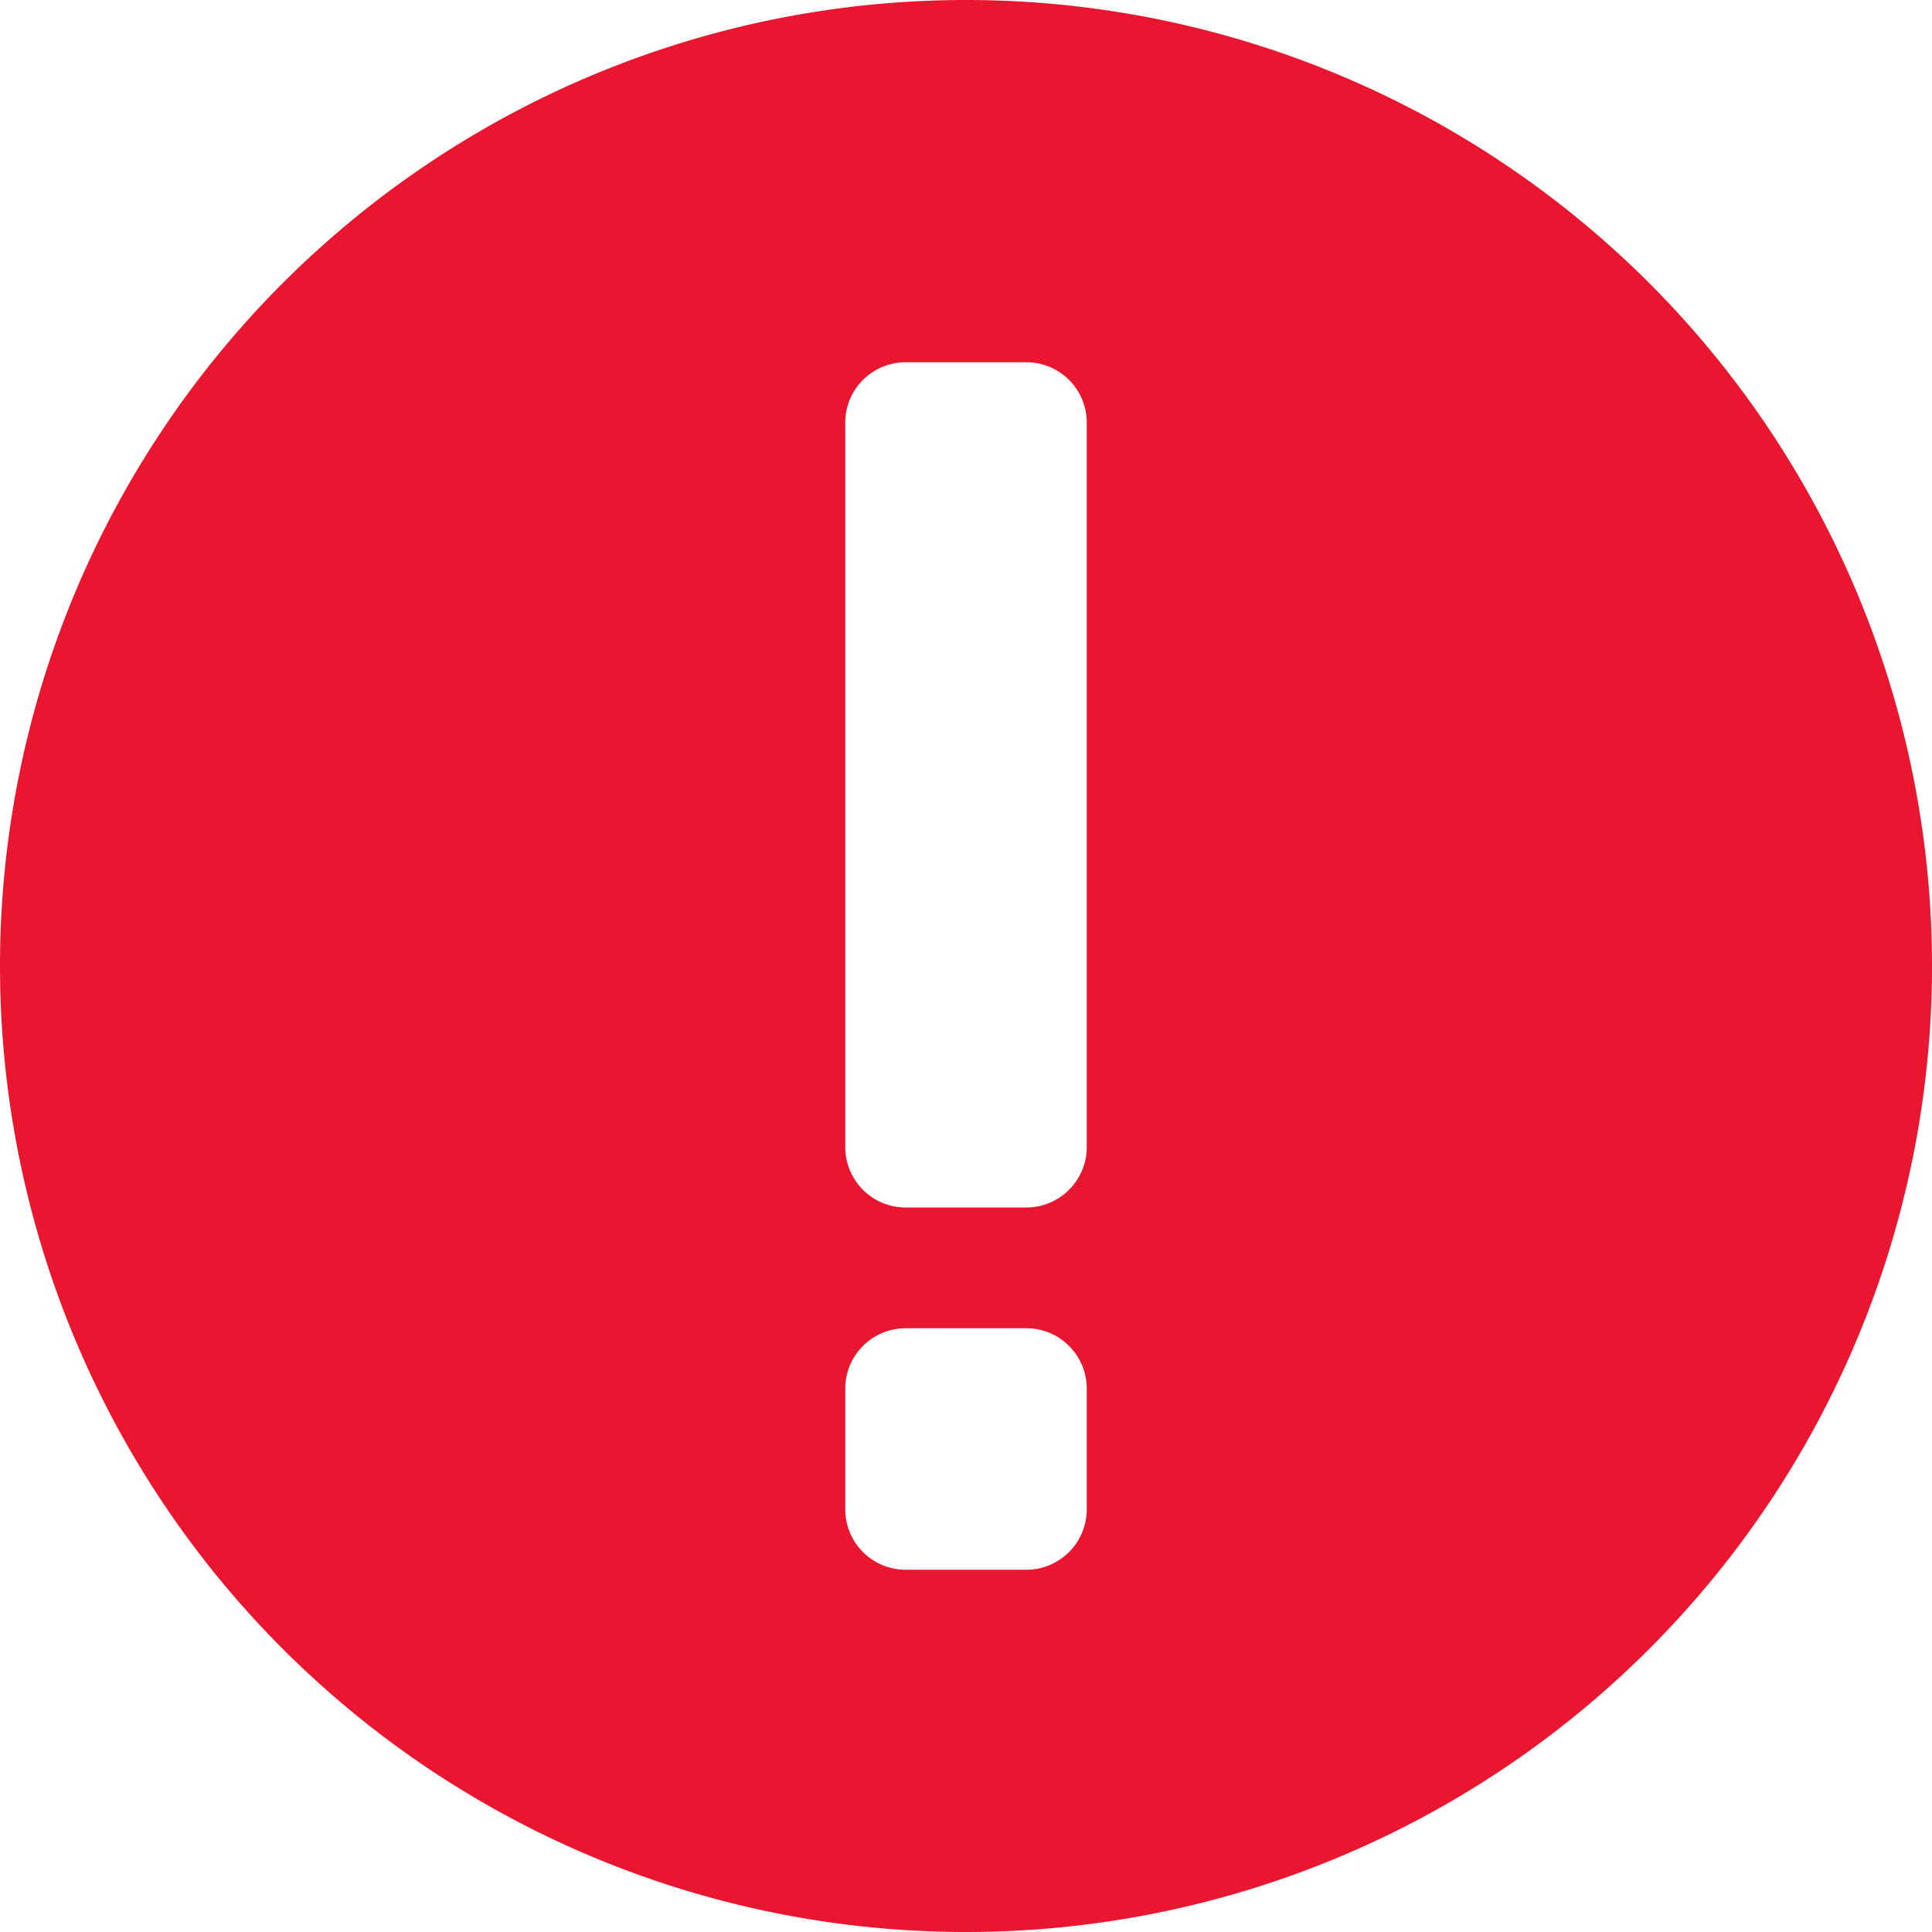 <svg width="14" height="14" xmlns="http://www.w3.org/2000/svg"><path d="M7 0a7 7 0 1 0 0 14A7 7 0 0 0 7 0zm.875 10.938a.438.438 0 0 1-.438.437h-.875a.438.438 0 0 1-.437-.438v-.874c0-.242.196-.438.438-.438h.875c.241 0 .437.196.437.438v.874zm0-2.626a.438.438 0 0 1-.438.438h-.875a.438.438 0 0 1-.437-.438v-5.25c0-.241.196-.437.438-.437h.875c.241 0 .437.196.437.438v5.25z" fill="#EA152F" fill-rule="evenodd"/></svg>